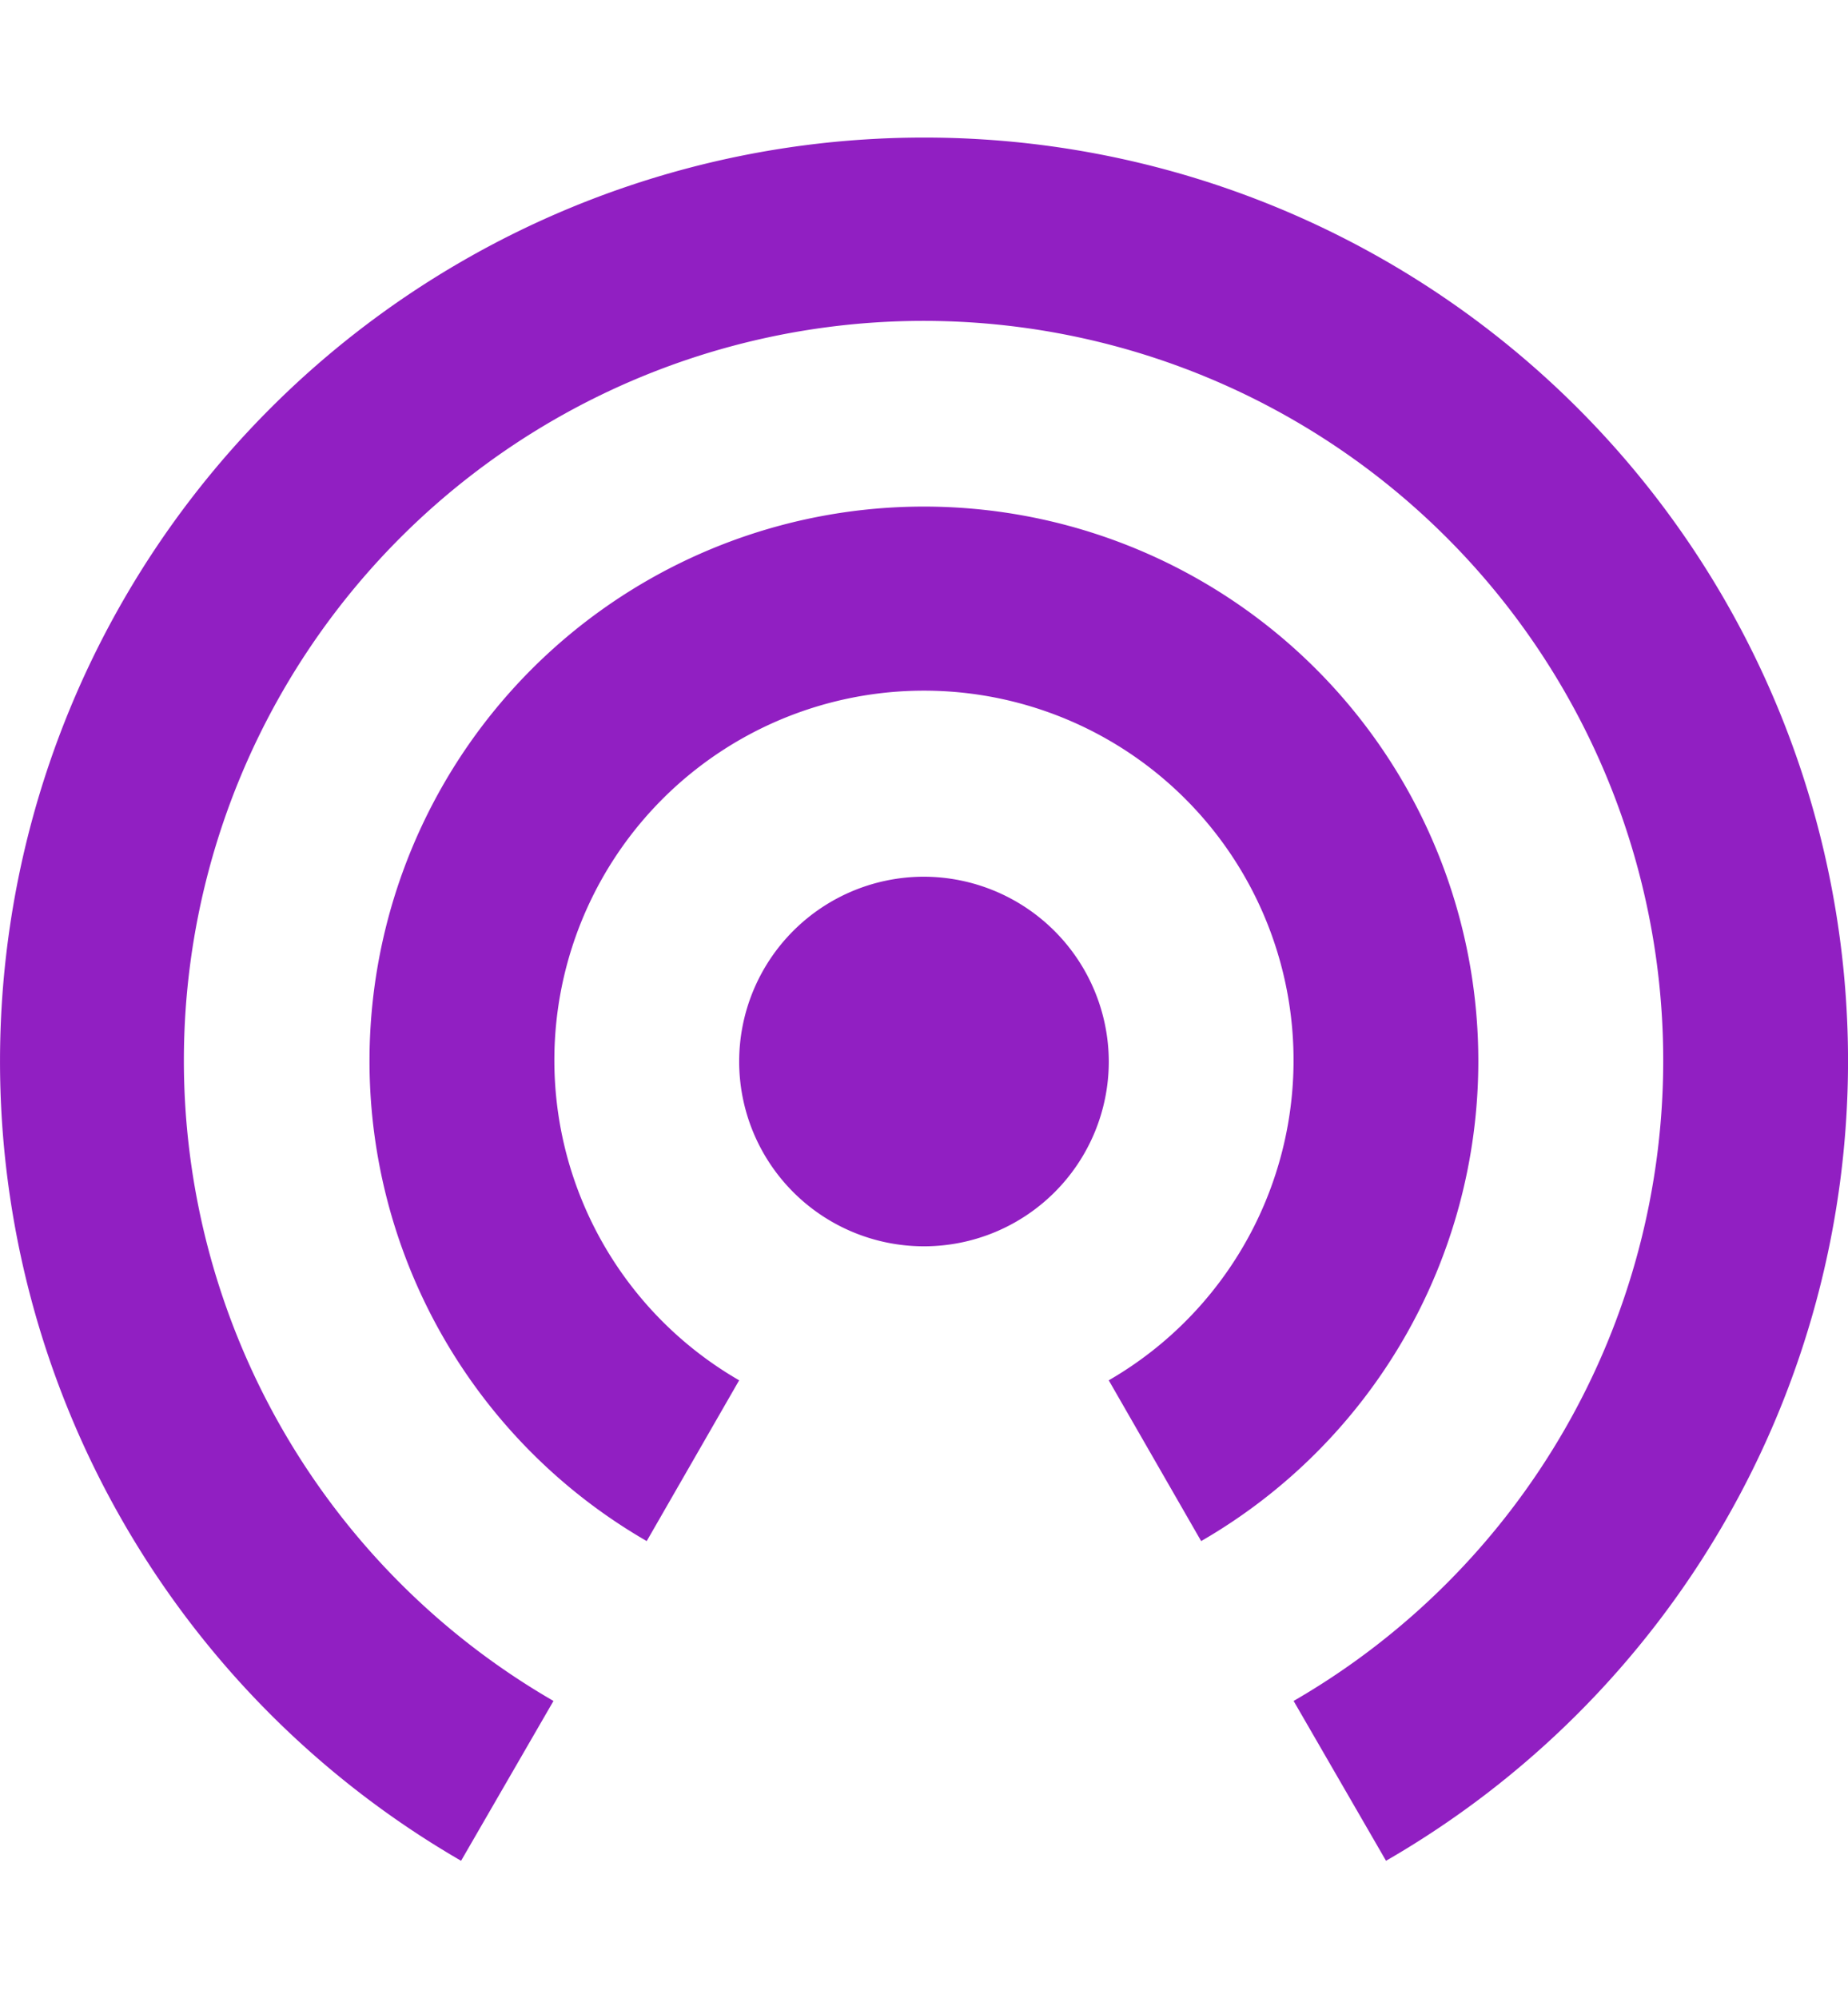 <svg xmlns="http://www.w3.org/2000/svg" width="100.756" height="108.957" viewBox="0 0 100.756 108.957">
  <g id="Grupo_2" data-name="Grupo 2" transform="translate(-289.871 -126.461)">
    <path id="Icon_material-wifi-tethering" data-name="Icon material-wifi-tethering" d="M53.378,44.8A10.076,10.076,0,1,0,63.453,54.878,10.105,10.105,0,0,0,53.378,44.8ZM83.6,54.878a30.227,30.227,0,1,0-45.34,26.146L43.3,72.258a20.151,20.151,0,1,1,20.151,0l5.038,8.766A30.211,30.211,0,0,0,83.6,54.878ZM53.378,4.5A50.364,50.364,0,0,0,28.139,98.455l5.038-8.715a40.328,40.328,0,1,1,40.353,0l5.038,8.715A50.345,50.345,0,0,0,53.378,4.5Z" transform="translate(286.871 129.462)" fill="#911fc2"/>
    <path id="Icon_material-wifi-tethering-2" data-name="Icon material-wifi-tethering" d="M6.816,51.238c-.42,0-.763,5.258-.763,11.684s.343,11.684.763,11.684.763-5.258.763-11.684S7.236,51.238,6.816,51.238ZM9.105,62.922c0-19.338-1.026-35.053-2.289-35.053S4.526,43.584,4.526,62.922c0,12.97.462,24.245,1.145,30.321l.382-10.165c-.454-4.09-.763-11.509-.763-20.156,0-12.911.683-23.369,1.526-23.369S8.342,50.011,8.342,62.922c0,8.646-.309,16.066-.763,20.156l.382,10.165C8.644,87.167,9.105,75.892,9.105,62.922ZM6.816,4.5C4.709,4.5,3,30.673,3,62.922c0,21.616.767,40.428,1.9,50.535l.382-10.107c-.908-8.121-1.523-23.135-1.523-40.428,0-25.823,1.366-46.738,3.053-46.738S9.868,37.1,9.868,62.922c0,17.293-.614,32.307-1.526,40.428l.382,10.107c1.141-10.107,1.908-28.919,1.908-50.535C10.632,30.673,8.922,4.5,6.816,4.5Z" transform="translate(333.433 121.961)" fill="rgba(0,0,0,0)"/>
  </g>
</svg>
